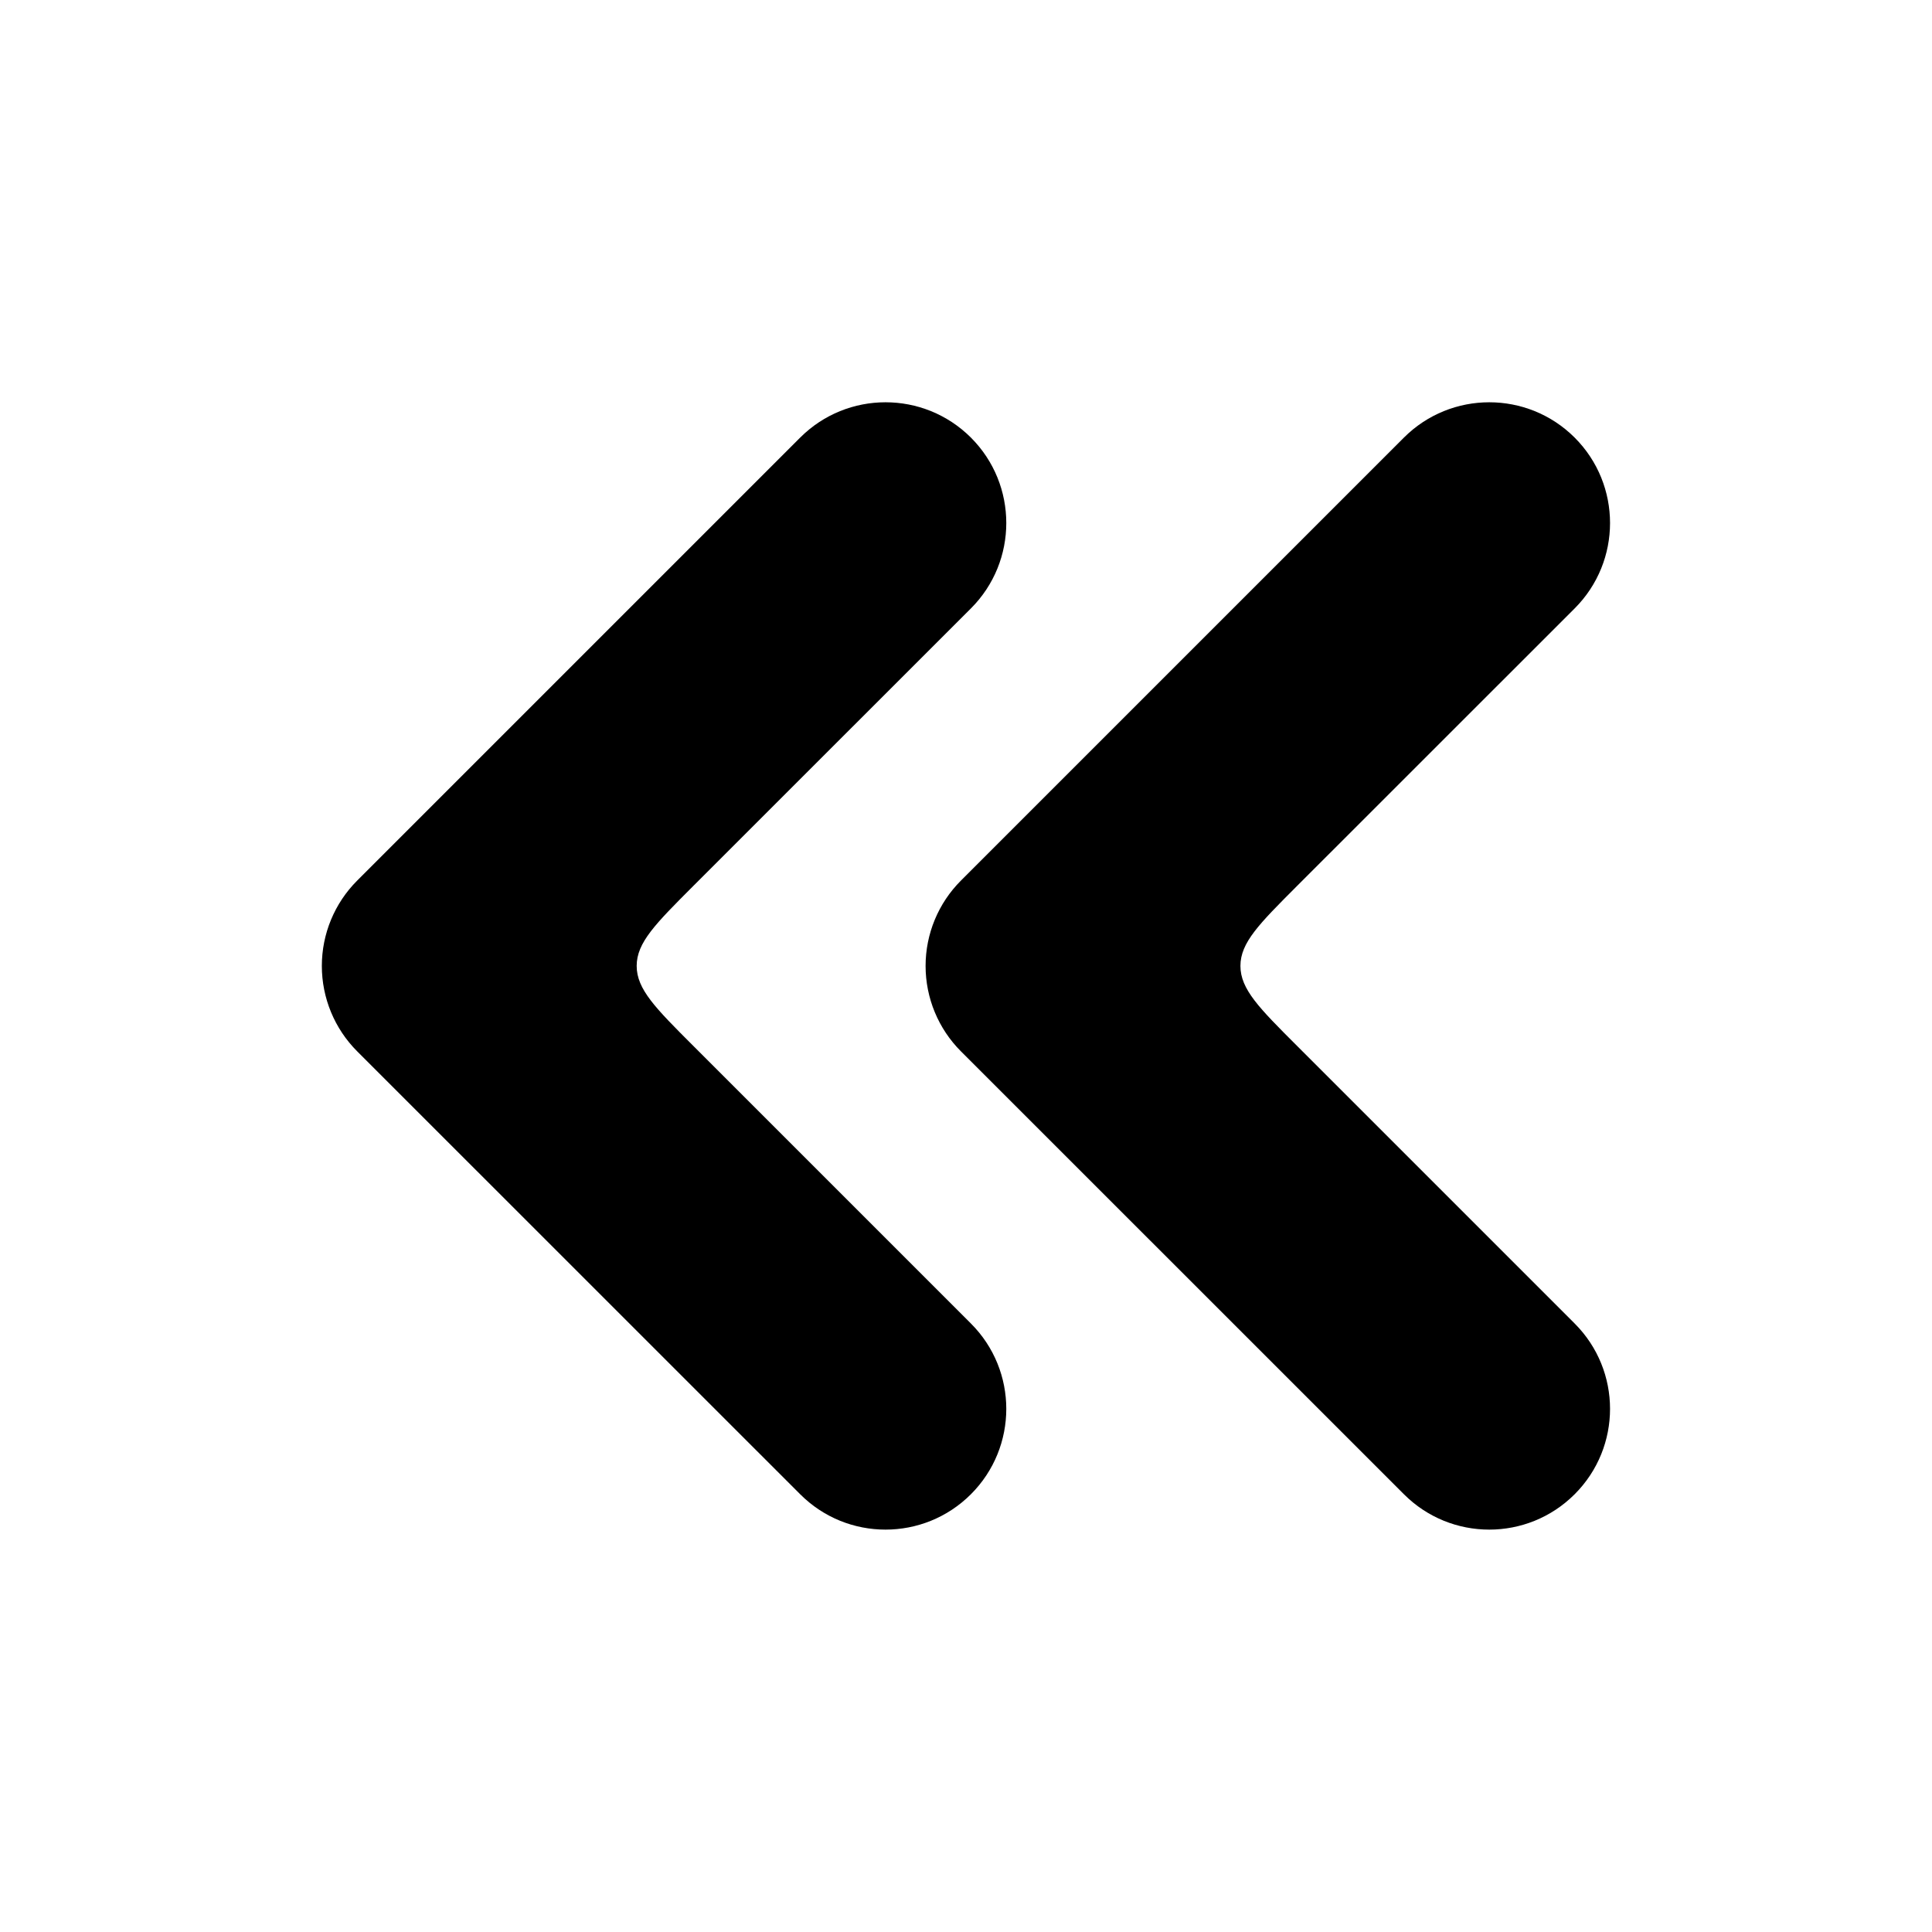 <svg width="24" height="24" viewBox="0 0 24 24" fill="none" xmlns="http://www.w3.org/2000/svg">
<path d="M12.061 16.441C12.647 17.027 12.647 17.976 12.061 18.562C11.475 19.148 10.525 19.148 9.94 18.562L4.437 13.06C4.156 12.779 3.998 12.397 3.998 11.999C3.998 11.601 4.156 11.22 4.437 10.939L9.94 5.436C10.525 4.851 11.475 4.851 12.061 5.436C12.647 6.022 12.647 6.972 12.061 7.558L8.609 11.009C8.143 11.476 7.909 11.709 7.909 11.999C7.909 12.289 8.143 12.523 8.609 12.989L12.061 16.441Z" fill="currentColor"/>
<path d="M19.561 16.441C20.147 17.027 20.147 17.976 19.561 18.562C18.975 19.148 18.025 19.148 17.44 18.562L11.937 13.06C11.656 12.779 11.498 12.397 11.498 11.999C11.498 11.601 11.656 11.22 11.937 10.939L17.44 5.436C18.025 4.851 18.975 4.851 19.561 5.436C20.147 6.022 20.147 6.972 19.561 7.558L16.109 11.009C15.643 11.476 15.409 11.709 15.409 11.999C15.409 12.289 15.643 12.523 16.109 12.989L19.561 16.441Z" fill="currentColor"/>
</svg>
